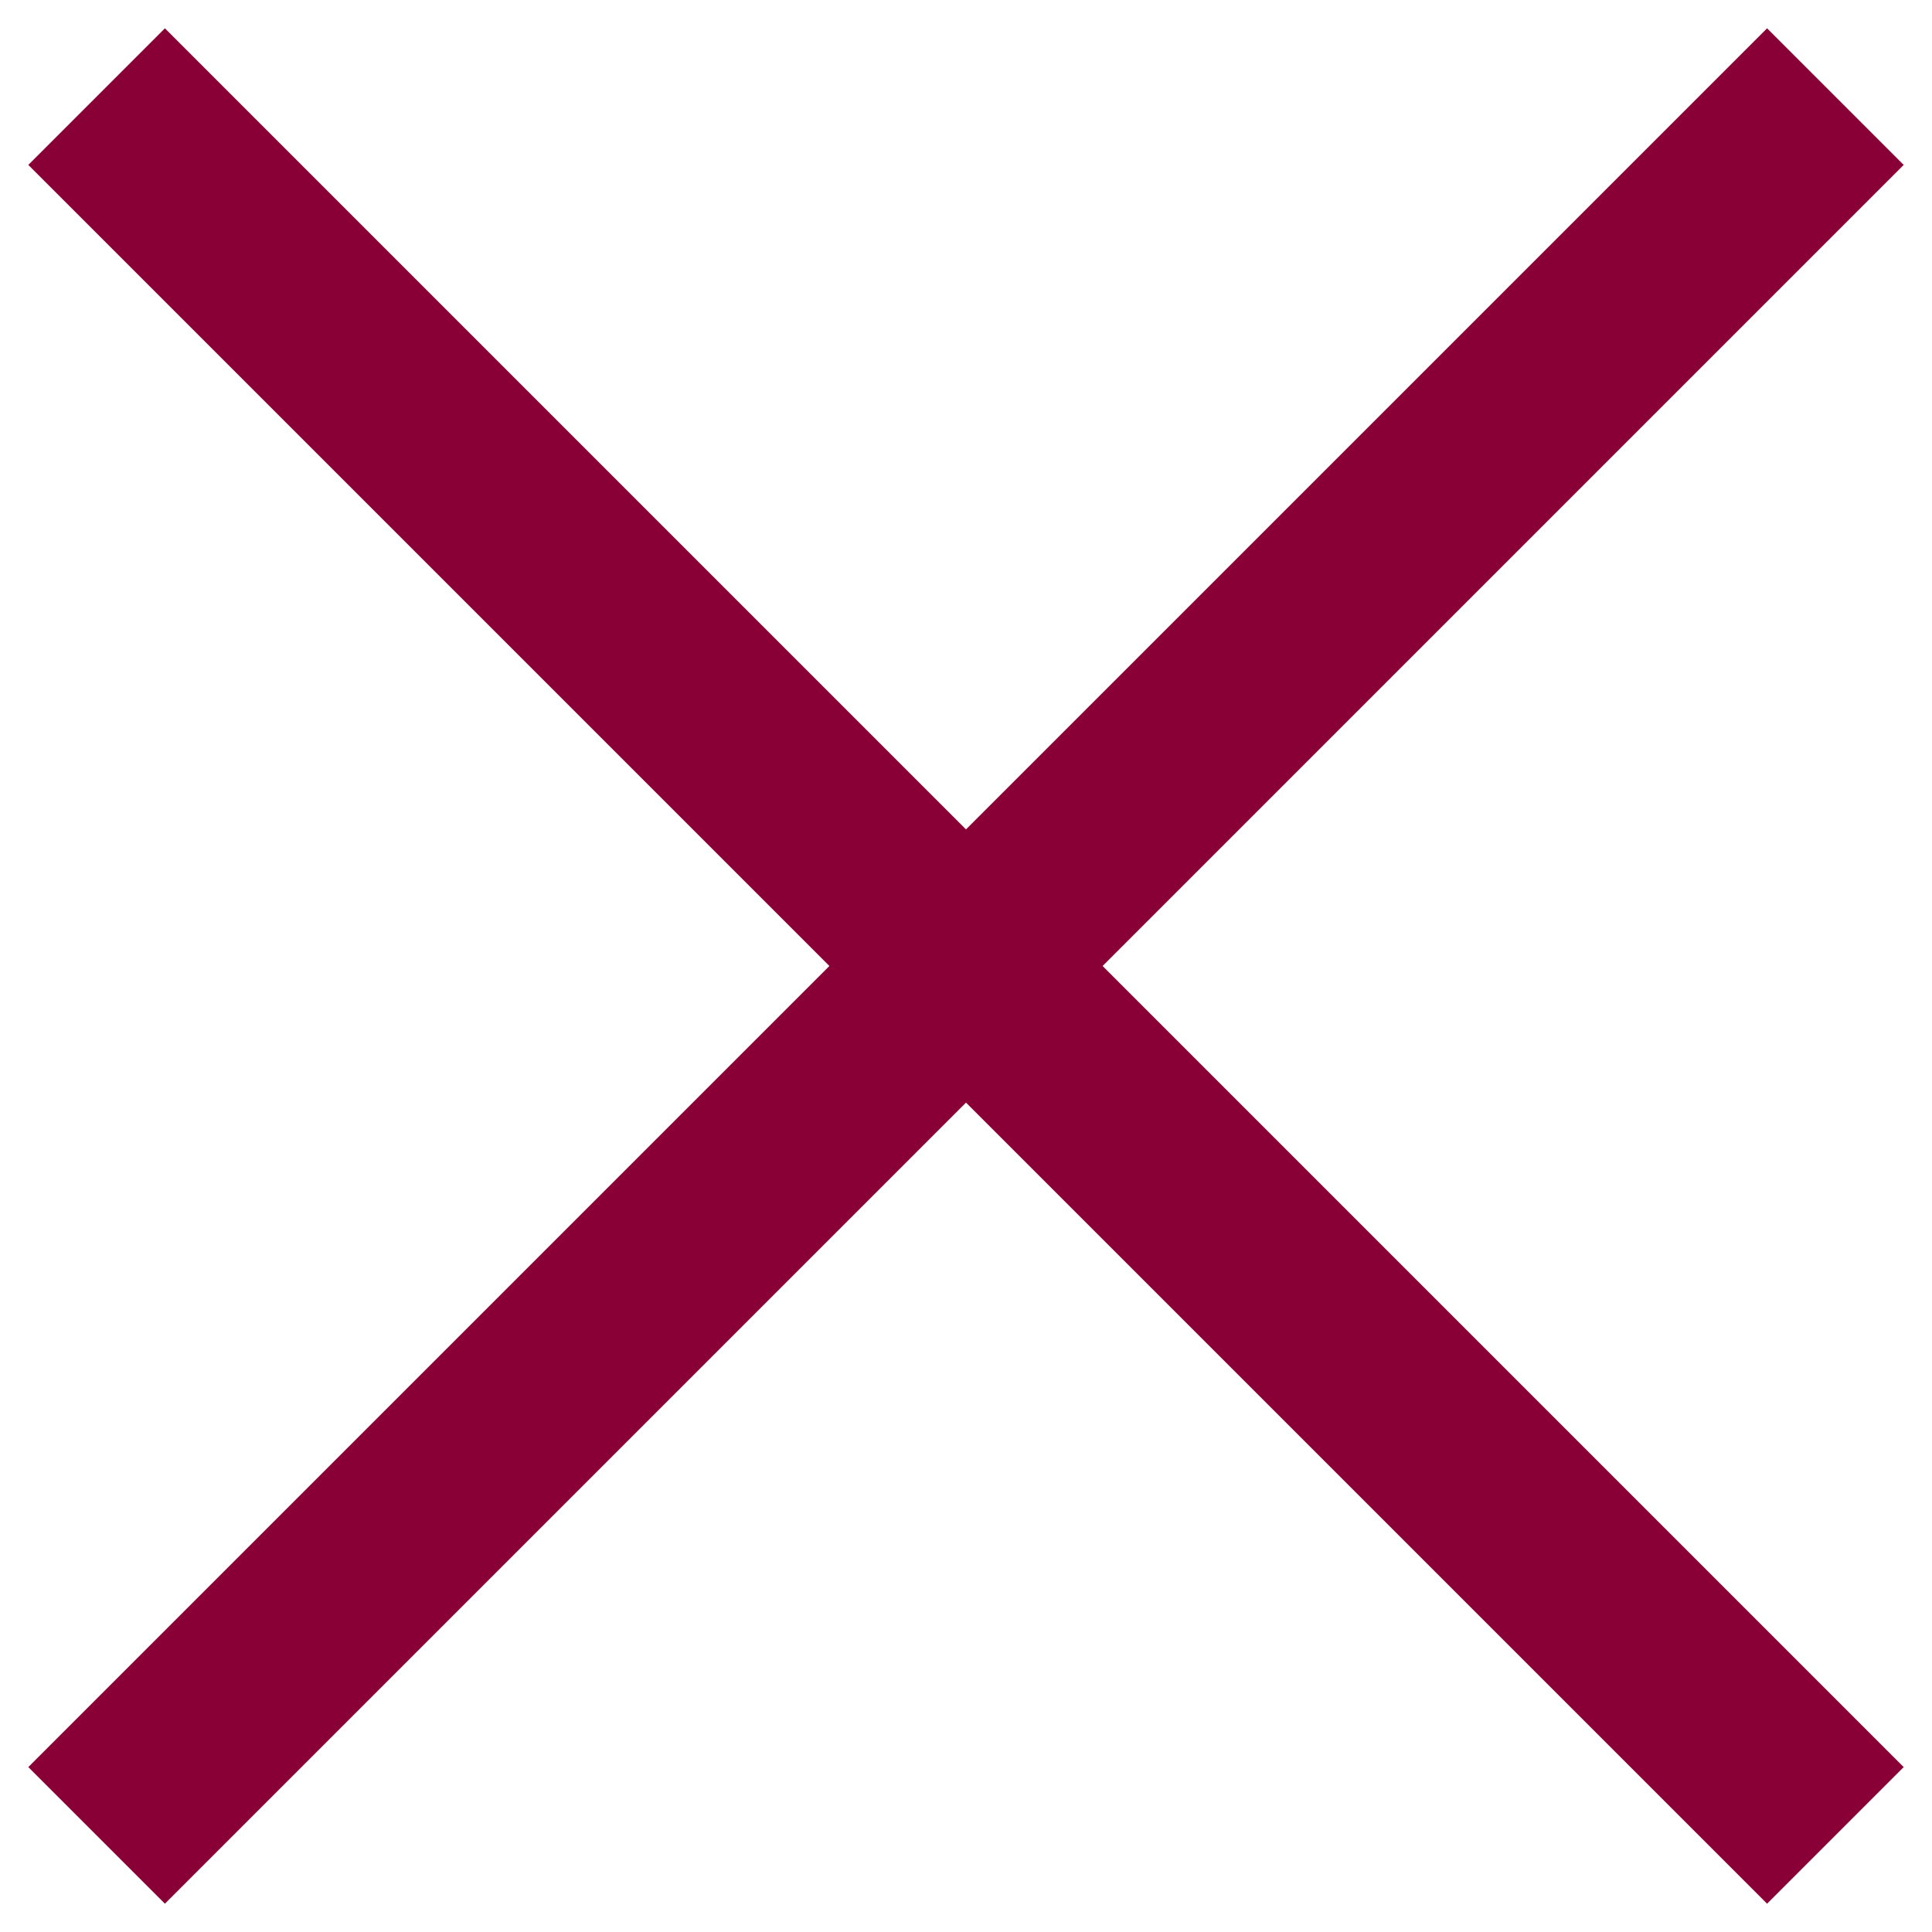 <?xml version="1.0" encoding="UTF-8" standalone="no"?>
<!-- Created with Inkscape (http://www.inkscape.org/) -->

<svg
   xmlns:dc="http://purl.org/dc/elements/1.1/"
   xmlns:cc="http://creativecommons.org/ns#"
   xmlns:rdf="http://www.w3.org/1999/02/22-rdf-syntax-ns#"
   xmlns:svg="http://www.w3.org/2000/svg"
   xmlns="http://www.w3.org/2000/svg"
   xmlns:sodipodi="http://sodipodi.sourceforge.net/DTD/sodipodi-0.dtd"
   xmlns:inkscape="http://www.inkscape.org/namespaces/inkscape"
   width="100"
   height="100"
   version="1.1"
   viewBox="0 0 26.458 26.458"
   id="svg4805"
   sodipodi:docname="closeHover.svg"
   inkscape:version="0.92.3 (2405546, 2018-03-11)">
  <defs
     id="defs4809" />
  <sodipodi:namedview
     pagecolor="#ffffff"
     bordercolor="#666666"
     borderopacity="1"
     objecttolerance="10"
     gridtolerance="10"
     guidetolerance="10"
     inkscape:pageopacity="0"
     inkscape:pageshadow="2"
     inkscape:window-width="2560"
     inkscape:window-height="1346"
     id="namedview4807"
     showgrid="true"
     inkscape:zoom="7.9408092"
     inkscape:cx="24.402226"
     inkscape:cy="43.596612"
     inkscape:window-x="-11"
     inkscape:window-y="328"
     inkscape:window-maximized="1"
     inkscape:current-layer="svg4805">
    <inkscape:grid
       type="xygrid"
       id="grid4811" />
  </sodipodi:namedview>
  <path
     style="fill:none;stroke:#890037;stroke-width:2.646;stroke-linecap:butt;stroke-linejoin:miter;stroke-opacity:1;stroke-miterlimit:4;stroke-dasharray:none"
     d="m 1.323,1.323 23.812,23.812 v 0"
     id="path4813"
     inkscape:connector-curvature="0" />
  <path
     style="fill:none;stroke:#890037;stroke-width:2.646;stroke-linecap:butt;stroke-linejoin:miter;stroke-opacity:1;stroke-miterlimit:4;stroke-dasharray:none"
     d="M 1.323,25.135 25.135,1.323 v 0"
     id="path4815"
     inkscape:connector-curvature="0" />
</svg>
